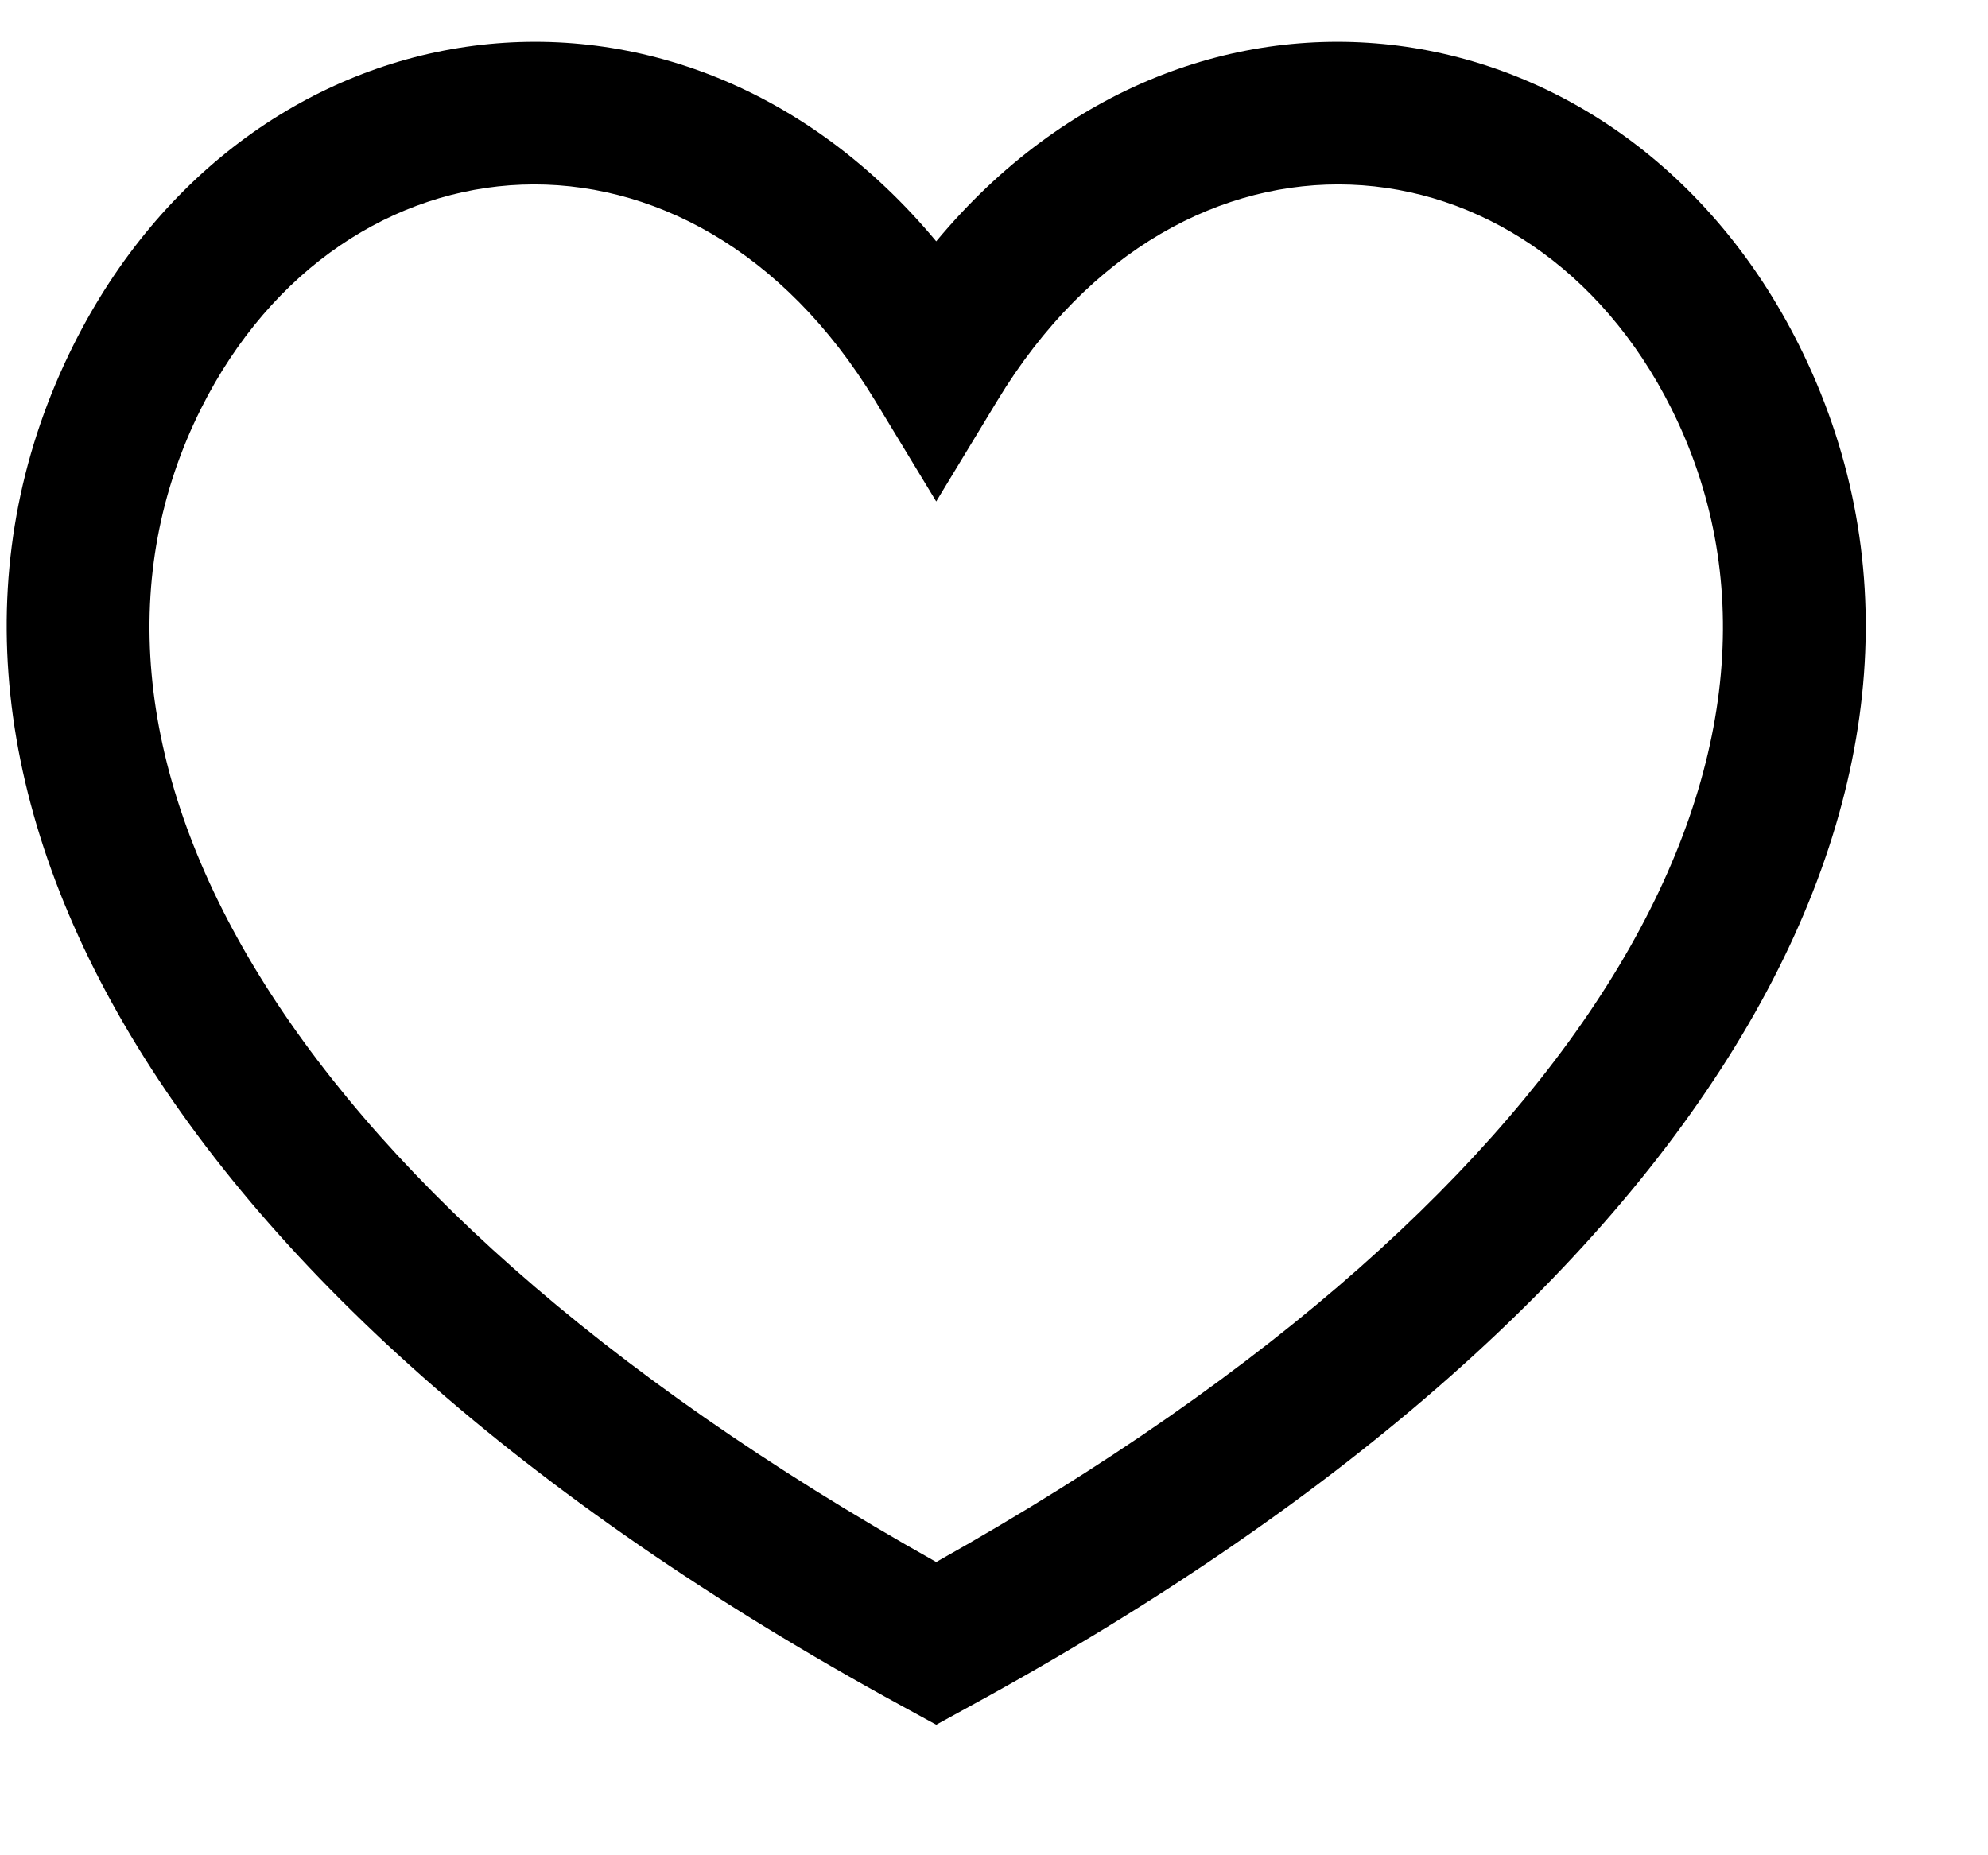 <svg width="15" height="14" viewBox="0 0 15 14" fill="none" xmlns="http://www.w3.org/2000/svg">
<path d="M12.611 3.083C11.545 0.954 8.917 0.726 7.524 3.025L7.064 3.784L6.604 3.025C5.211 0.726 2.583 0.954 1.517 3.083C0.277 5.561 1.968 8.928 7.064 11.787C12.161 8.928 13.851 5.561 12.611 3.083ZM13.573 2.602C15.136 5.725 13.072 9.738 7.321 12.874L7.064 13.015L6.806 12.874C1.057 9.738 -1.008 5.725 0.555 2.602C1.877 -0.039 5.12 -0.515 7.064 1.821C9.008 -0.515 12.251 -0.039 13.573 2.602Z" fill="black"/>
</svg>
